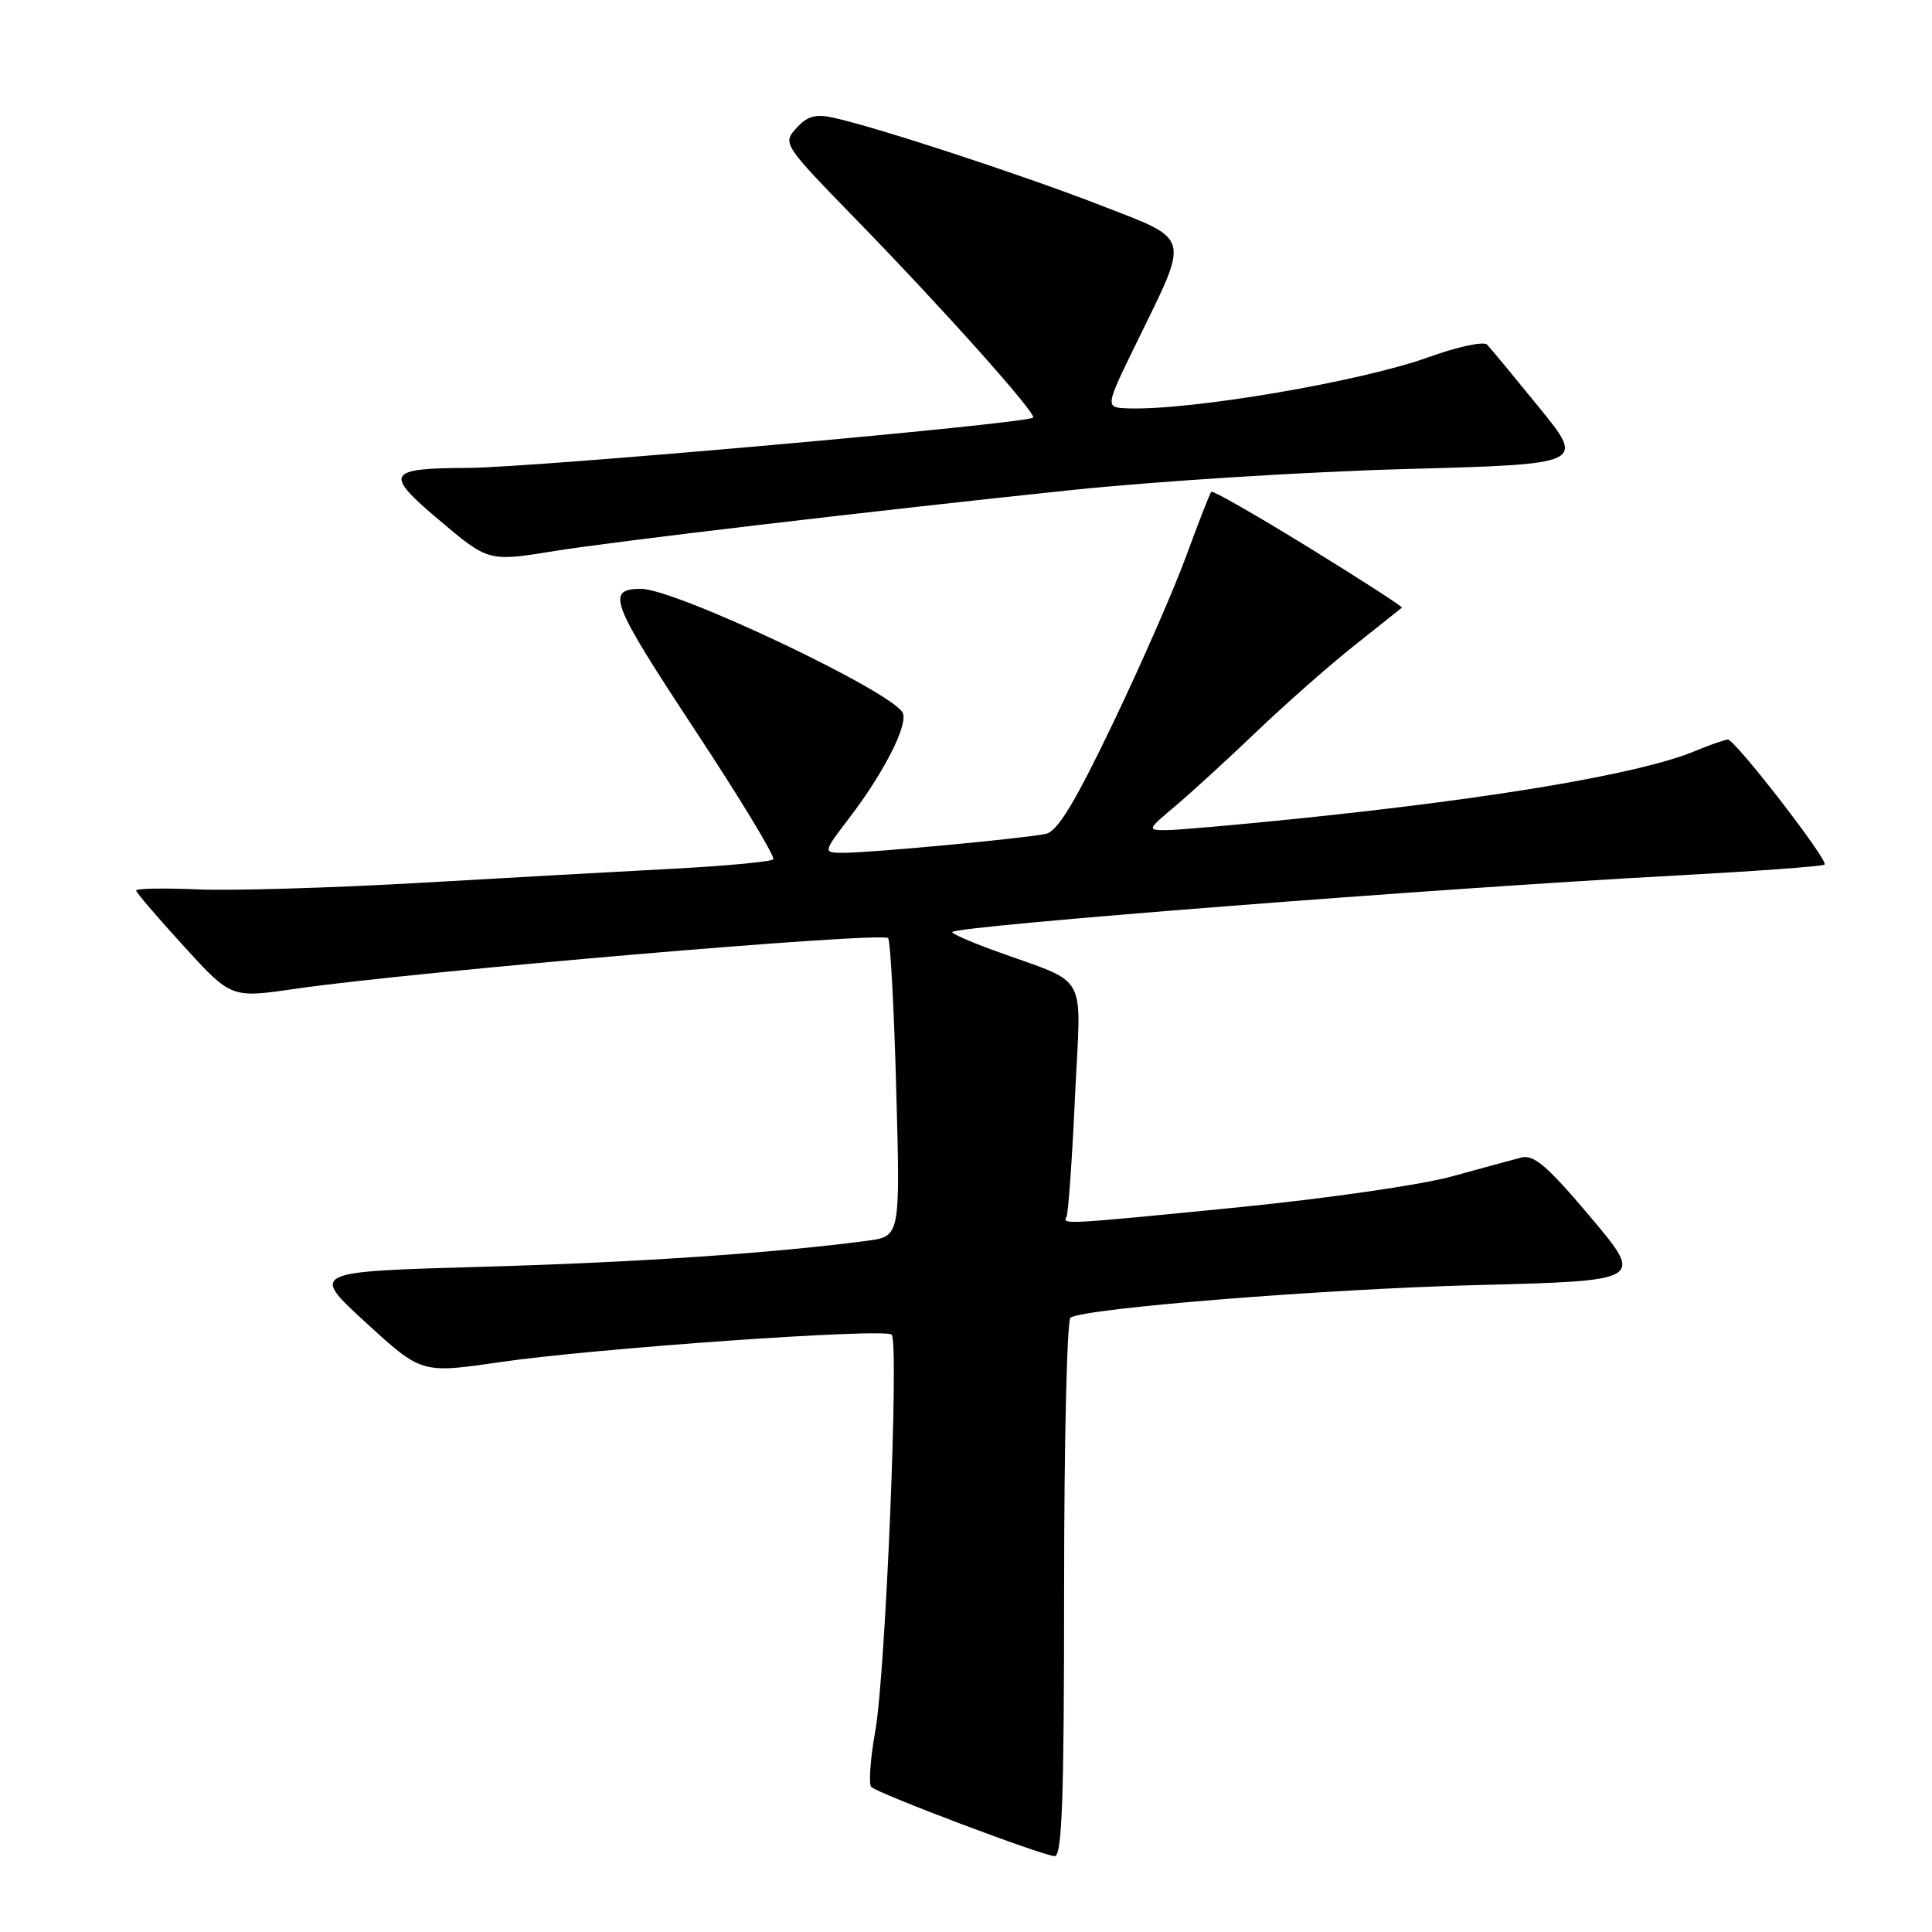 <?xml version="1.0" encoding="UTF-8" standalone="no"?>
<!DOCTYPE svg PUBLIC "-//W3C//DTD SVG 1.1//EN" "http://www.w3.org/Graphics/SVG/1.1/DTD/svg11.dtd" >
<svg xmlns="http://www.w3.org/2000/svg" xmlns:xlink="http://www.w3.org/1999/xlink" version="1.1" viewBox="0 0 256 256">
 <g >
 <path fill="currentColor"
d=" M 141.00 210.56 C 141.00 191.07 141.38 174.88 141.85 174.59 C 143.90 173.33 175.37 170.81 195.68 170.28 C 217.86 169.71 217.86 169.71 210.75 161.27 C 205.06 154.52 203.23 152.94 201.57 153.38 C 200.43 153.68 196.27 154.81 192.32 155.90 C 188.37 156.99 175.81 158.80 164.41 159.94 C 141.03 162.26 140.72 162.28 141.31 161.25 C 141.55 160.84 142.06 153.70 142.44 145.40 C 143.23 128.26 144.54 130.64 131.68 125.93 C 128.48 124.76 126.01 123.67 126.18 123.49 C 127.04 122.66 190.55 117.70 221.93 116.02 C 232.62 115.44 241.55 114.79 241.77 114.56 C 242.31 114.02 229.91 98.00 228.96 98.00 C 228.57 98.00 226.61 98.68 224.62 99.51 C 217.44 102.51 198.23 105.78 171.78 108.49 C 163.68 109.32 155.90 110.00 154.49 110.00 C 152.00 110.00 152.03 109.92 155.72 106.82 C 157.80 105.07 162.65 100.63 166.50 96.95 C 170.35 93.27 176.20 88.11 179.50 85.50 C 182.80 82.88 185.62 80.64 185.76 80.52 C 185.91 80.41 180.36 76.82 173.44 72.56 C 166.52 68.30 160.70 64.97 160.51 65.16 C 160.32 65.35 158.83 69.15 157.21 73.59 C 155.59 78.04 151.20 88.06 147.46 95.86 C 142.42 106.38 140.13 110.16 138.58 110.49 C 135.82 111.09 115.42 113.00 111.83 113.00 C 109.01 113.00 109.01 113.00 112.56 108.35 C 117.08 102.43 120.28 96.18 119.64 94.51 C 118.61 91.81 89.43 77.96 84.88 78.02 C 80.27 78.07 80.93 79.79 91.94 96.51 C 98.04 105.75 102.77 113.56 102.46 113.87 C 102.15 114.18 96.19 114.74 89.20 115.11 C 82.22 115.48 67.05 116.32 55.50 116.99 C 43.95 117.65 30.79 118.04 26.25 117.85 C 21.71 117.66 18.01 117.72 18.04 118.00 C 18.06 118.28 20.90 121.60 24.36 125.38 C 30.63 132.26 30.63 132.26 39.07 131.03 C 54.84 128.74 117.13 123.41 117.69 124.31 C 117.99 124.80 118.48 133.89 118.76 144.52 C 119.29 163.83 119.29 163.83 114.89 164.41 C 102.52 166.05 84.20 167.29 63.80 167.86 C 41.11 168.50 41.11 168.50 48.48 175.25 C 55.85 182.00 55.85 182.00 66.17 180.50 C 78.86 178.65 117.26 175.95 118.15 176.85 C 119.15 177.86 117.35 221.64 115.99 229.30 C 115.32 233.05 115.08 236.41 115.45 236.78 C 116.33 237.66 138.11 245.88 139.75 245.95 C 140.73 245.99 141.00 238.27 141.00 210.56 Z  M 73.50 73.01 C 81.41 71.73 116.39 67.61 142.02 64.93 C 153.28 63.76 173.20 62.50 186.28 62.15 C 210.05 61.50 210.05 61.50 203.95 54.00 C 200.60 49.88 197.49 46.12 197.04 45.66 C 196.59 45.20 193.10 45.95 189.29 47.33 C 180.30 50.57 157.74 54.41 149.45 54.11 C 146.40 54.00 146.40 54.00 150.68 45.25 C 157.67 30.95 157.93 31.90 145.83 27.20 C 135.50 23.19 116.21 16.86 110.44 15.60 C 108.06 15.07 106.96 15.39 105.52 16.98 C 103.68 19.02 103.76 19.14 113.62 29.27 C 125.16 41.13 137.46 54.91 136.89 55.34 C 135.80 56.17 70.59 61.97 62.00 62.00 C 51.25 62.04 50.86 62.72 58.08 68.82 C 64.72 74.44 64.70 74.44 73.50 73.01 Z "/>
</g>
</svg>